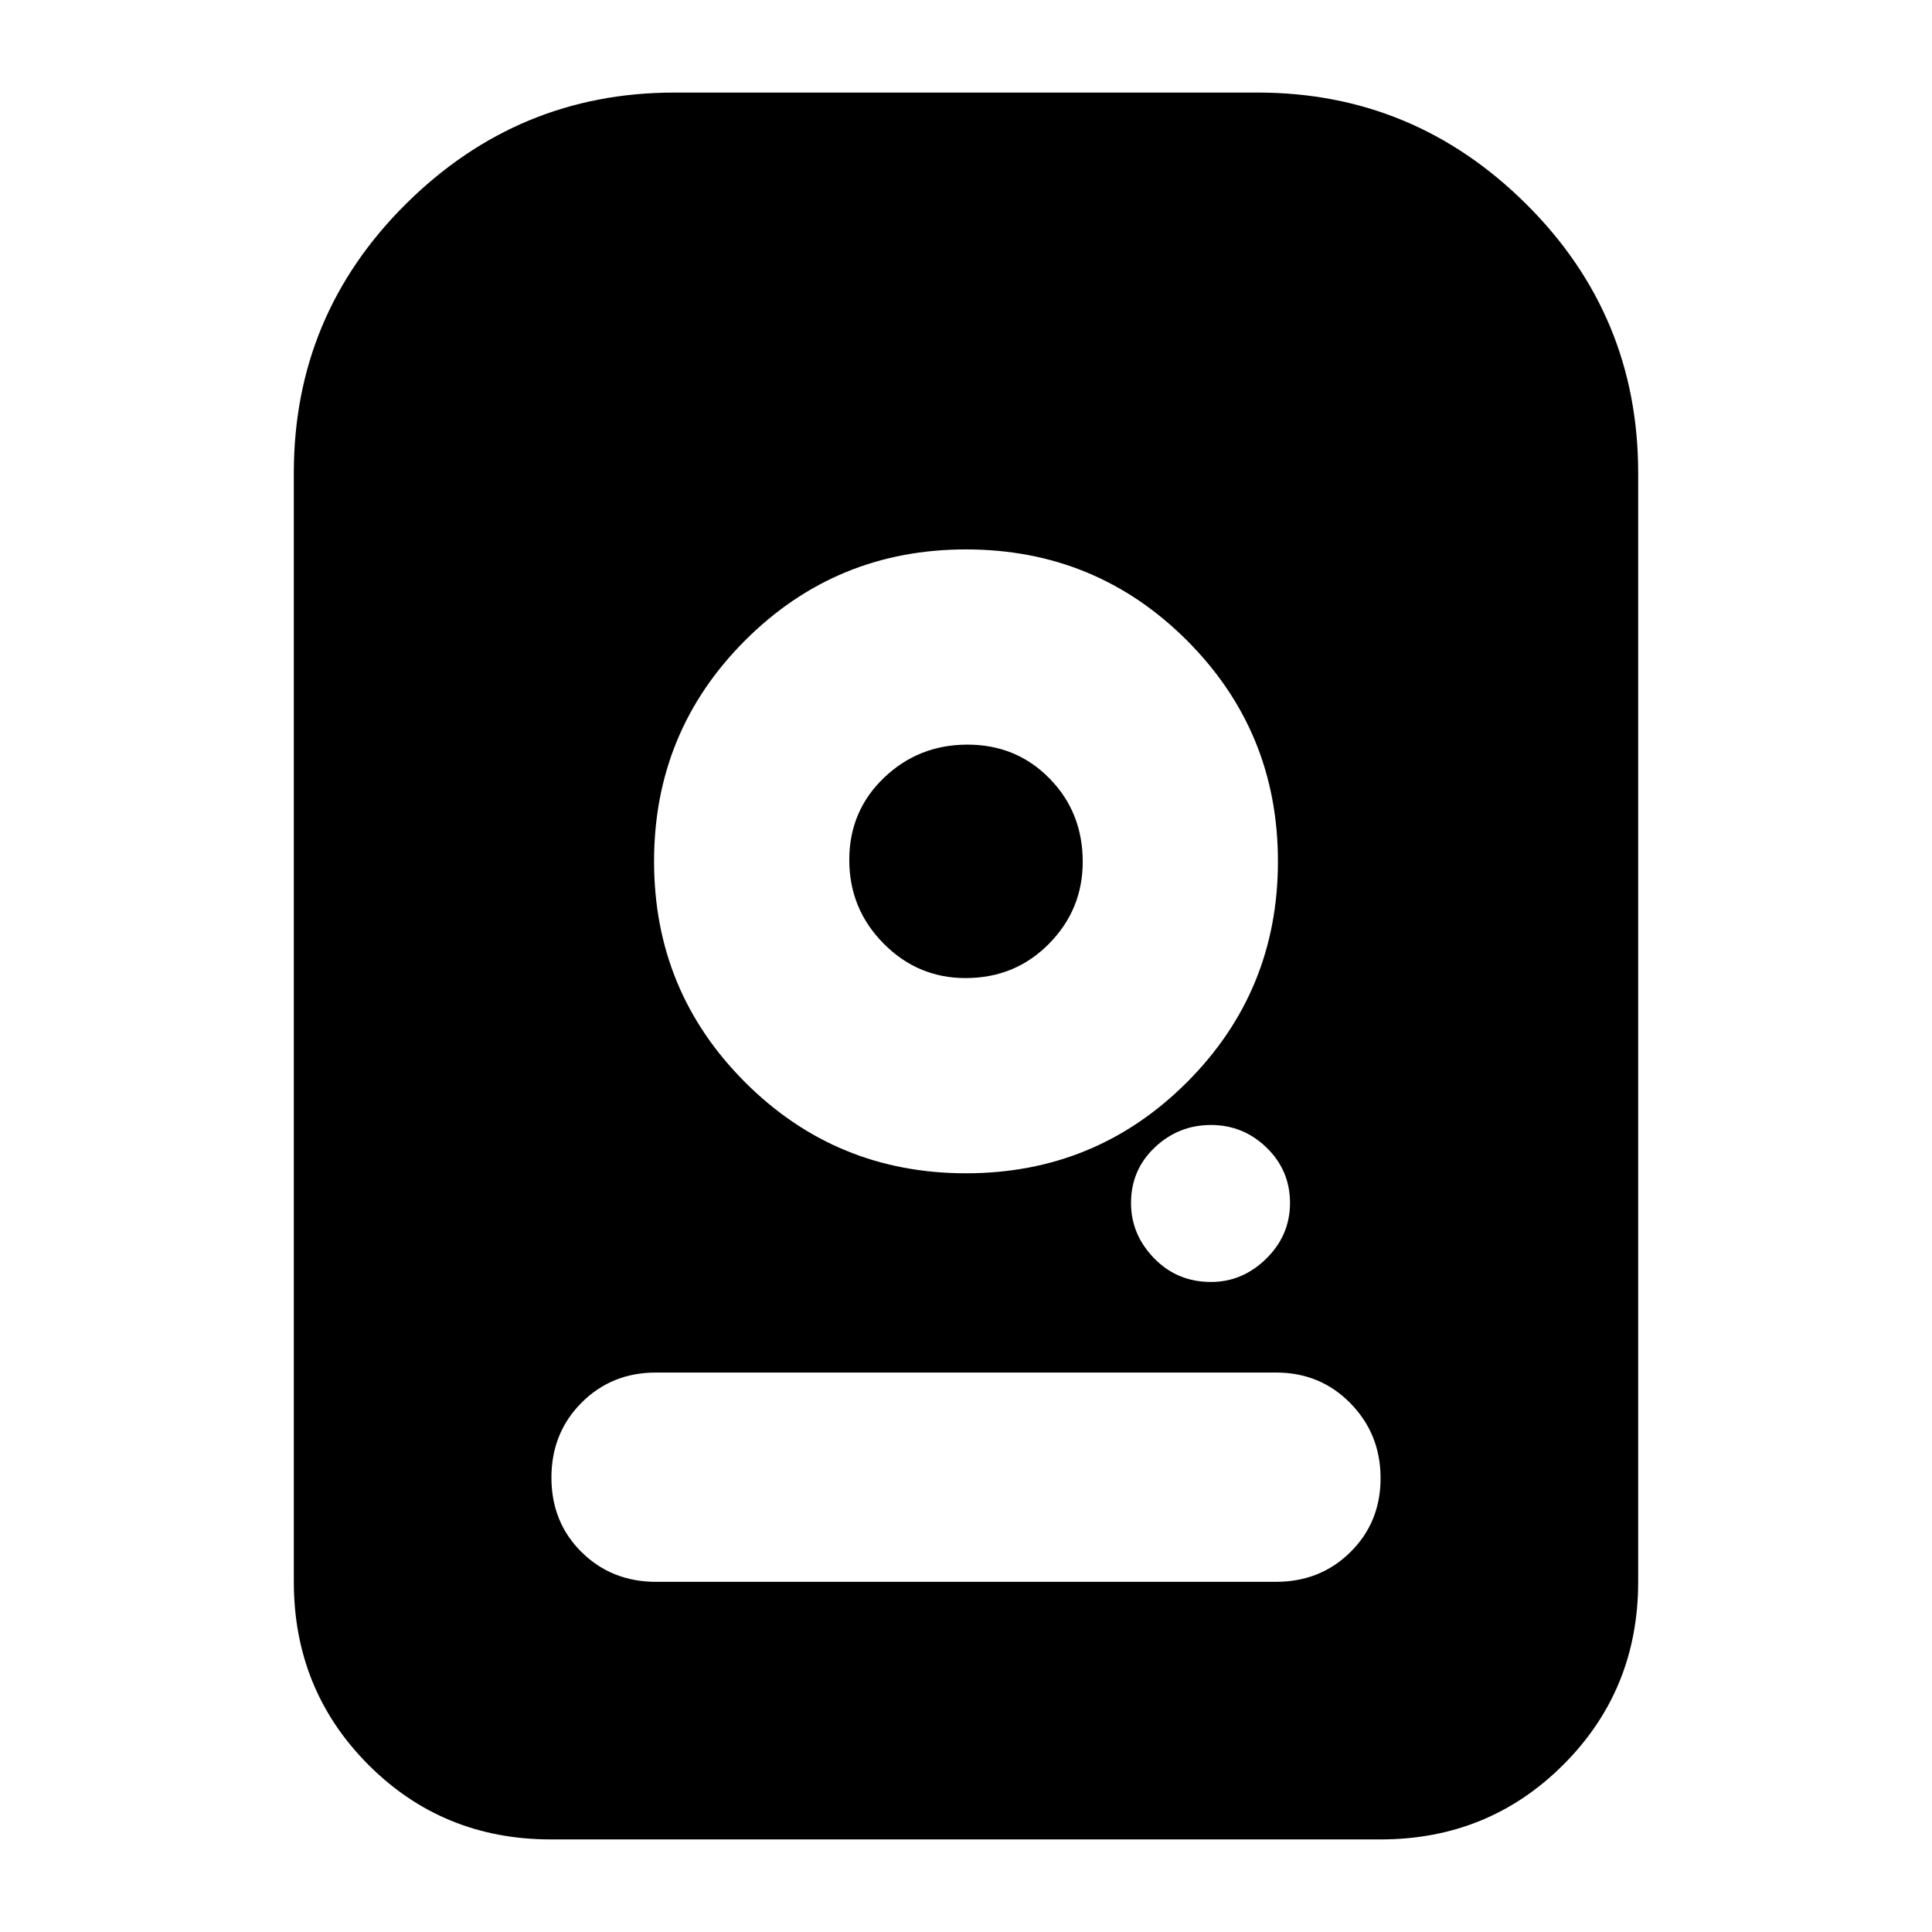 <svg xmlns="http://www.w3.org/2000/svg" height="20" viewBox="0 -960 960 960" width="20"><path d="M479.99-687q-64.54 0-109.76 45.23Q325-596.53 325-531.99q0 64.54 45.23 109.76Q415.47-377 480.01-377q64.54 0 109.77-45.23Q635-467.47 635-532.01q0-64.54-45.23-109.77Q544.53-687 479.99-687Zm-.2 213Q456-474 439-491.21t-17-41.5q0-24.29 17.21-40.79t41.5-16.5q24.29 0 40.79 16.81 16.5 16.8 16.5 41.4Q538-508 521.19-491q-16.8 17-41.4 17Zm122 151q15.61 0 27.41-11.59t11.8-27.7q0-16.11-11.59-27.41t-27.7-11.3q-16.11 0-27.91 11.15T562-362.21q0 15.61 11.44 27.41t28.35 11.8ZM146-174v-551q0-78.43 55.76-133.72Q257.51-914 335-914h290q77.49 0 133.24 55.28Q814-803.43 814-725v551q0 53.7-37.16 90.85Q739.68-46 685.96-46H273.72Q220-46 183-83.15T146-174Zm180 0h308q22.1 0 37.05-14.81Q686-203.62 686-225.51t-14.95-37.19Q656.1-278 634-278H326q-22.1 0-37.05 15.01Q274-247.98 274-225.79q0 22.19 14.95 36.99T326-174Z"/></svg>